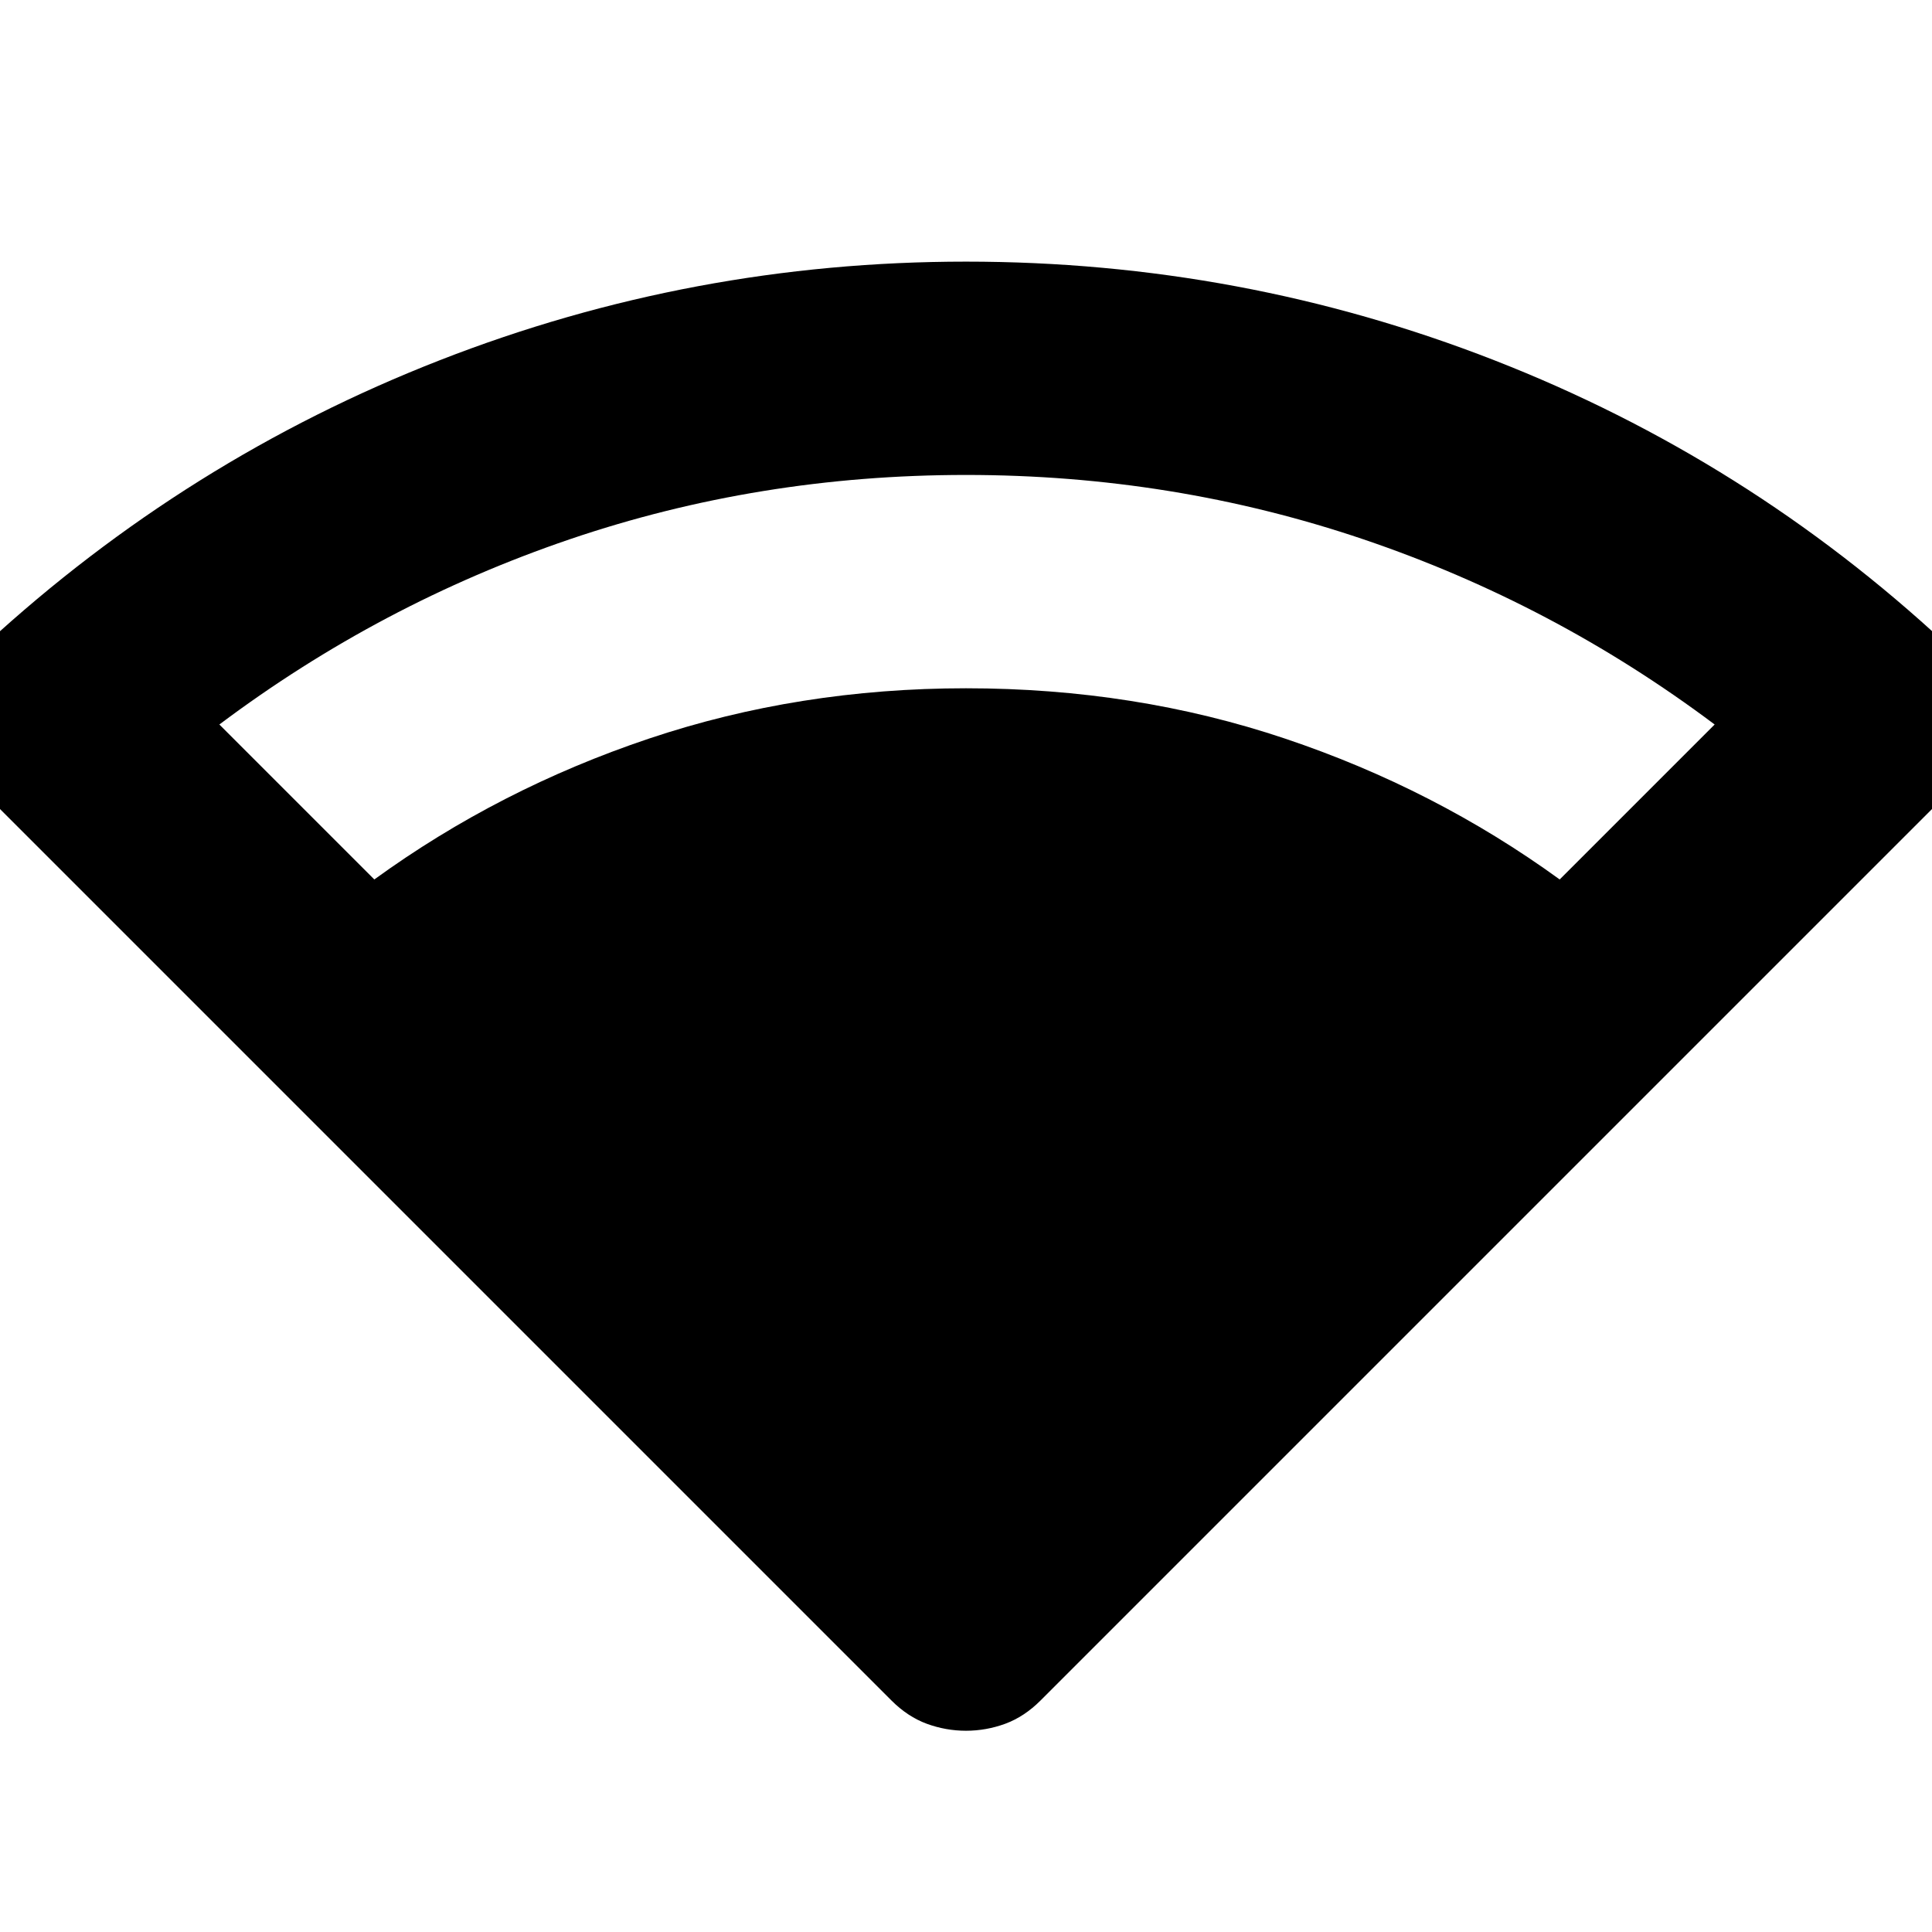 <svg xmlns="http://www.w3.org/2000/svg" height="24" width="24"><path d="M12 21.5Q11.75 21.5 11.512 21.413Q11.275 21.325 11.075 21.125L-0.15 9.9Q-0.55 9.5 -0.562 8.938Q-0.575 8.375 -0.175 8Q2.325 5.7 5.463 4.475Q8.6 3.25 12 3.25Q15.425 3.25 18.562 4.475Q21.7 5.7 24.175 8Q24.575 8.375 24.562 8.938Q24.55 9.5 24.15 9.9L12.925 21.125Q12.725 21.325 12.488 21.413Q12.25 21.5 12 21.5ZM4.65 10.925Q6.2 9.8 8.062 9.175Q9.925 8.55 12 8.55Q14.1 8.55 15.963 9.175Q17.825 9.8 19.375 10.925L21.3 9Q19.3 7.5 16.938 6.7Q14.575 5.9 12 5.9Q9.425 5.9 7.075 6.7Q4.725 7.5 2.725 9Z"/></svg>